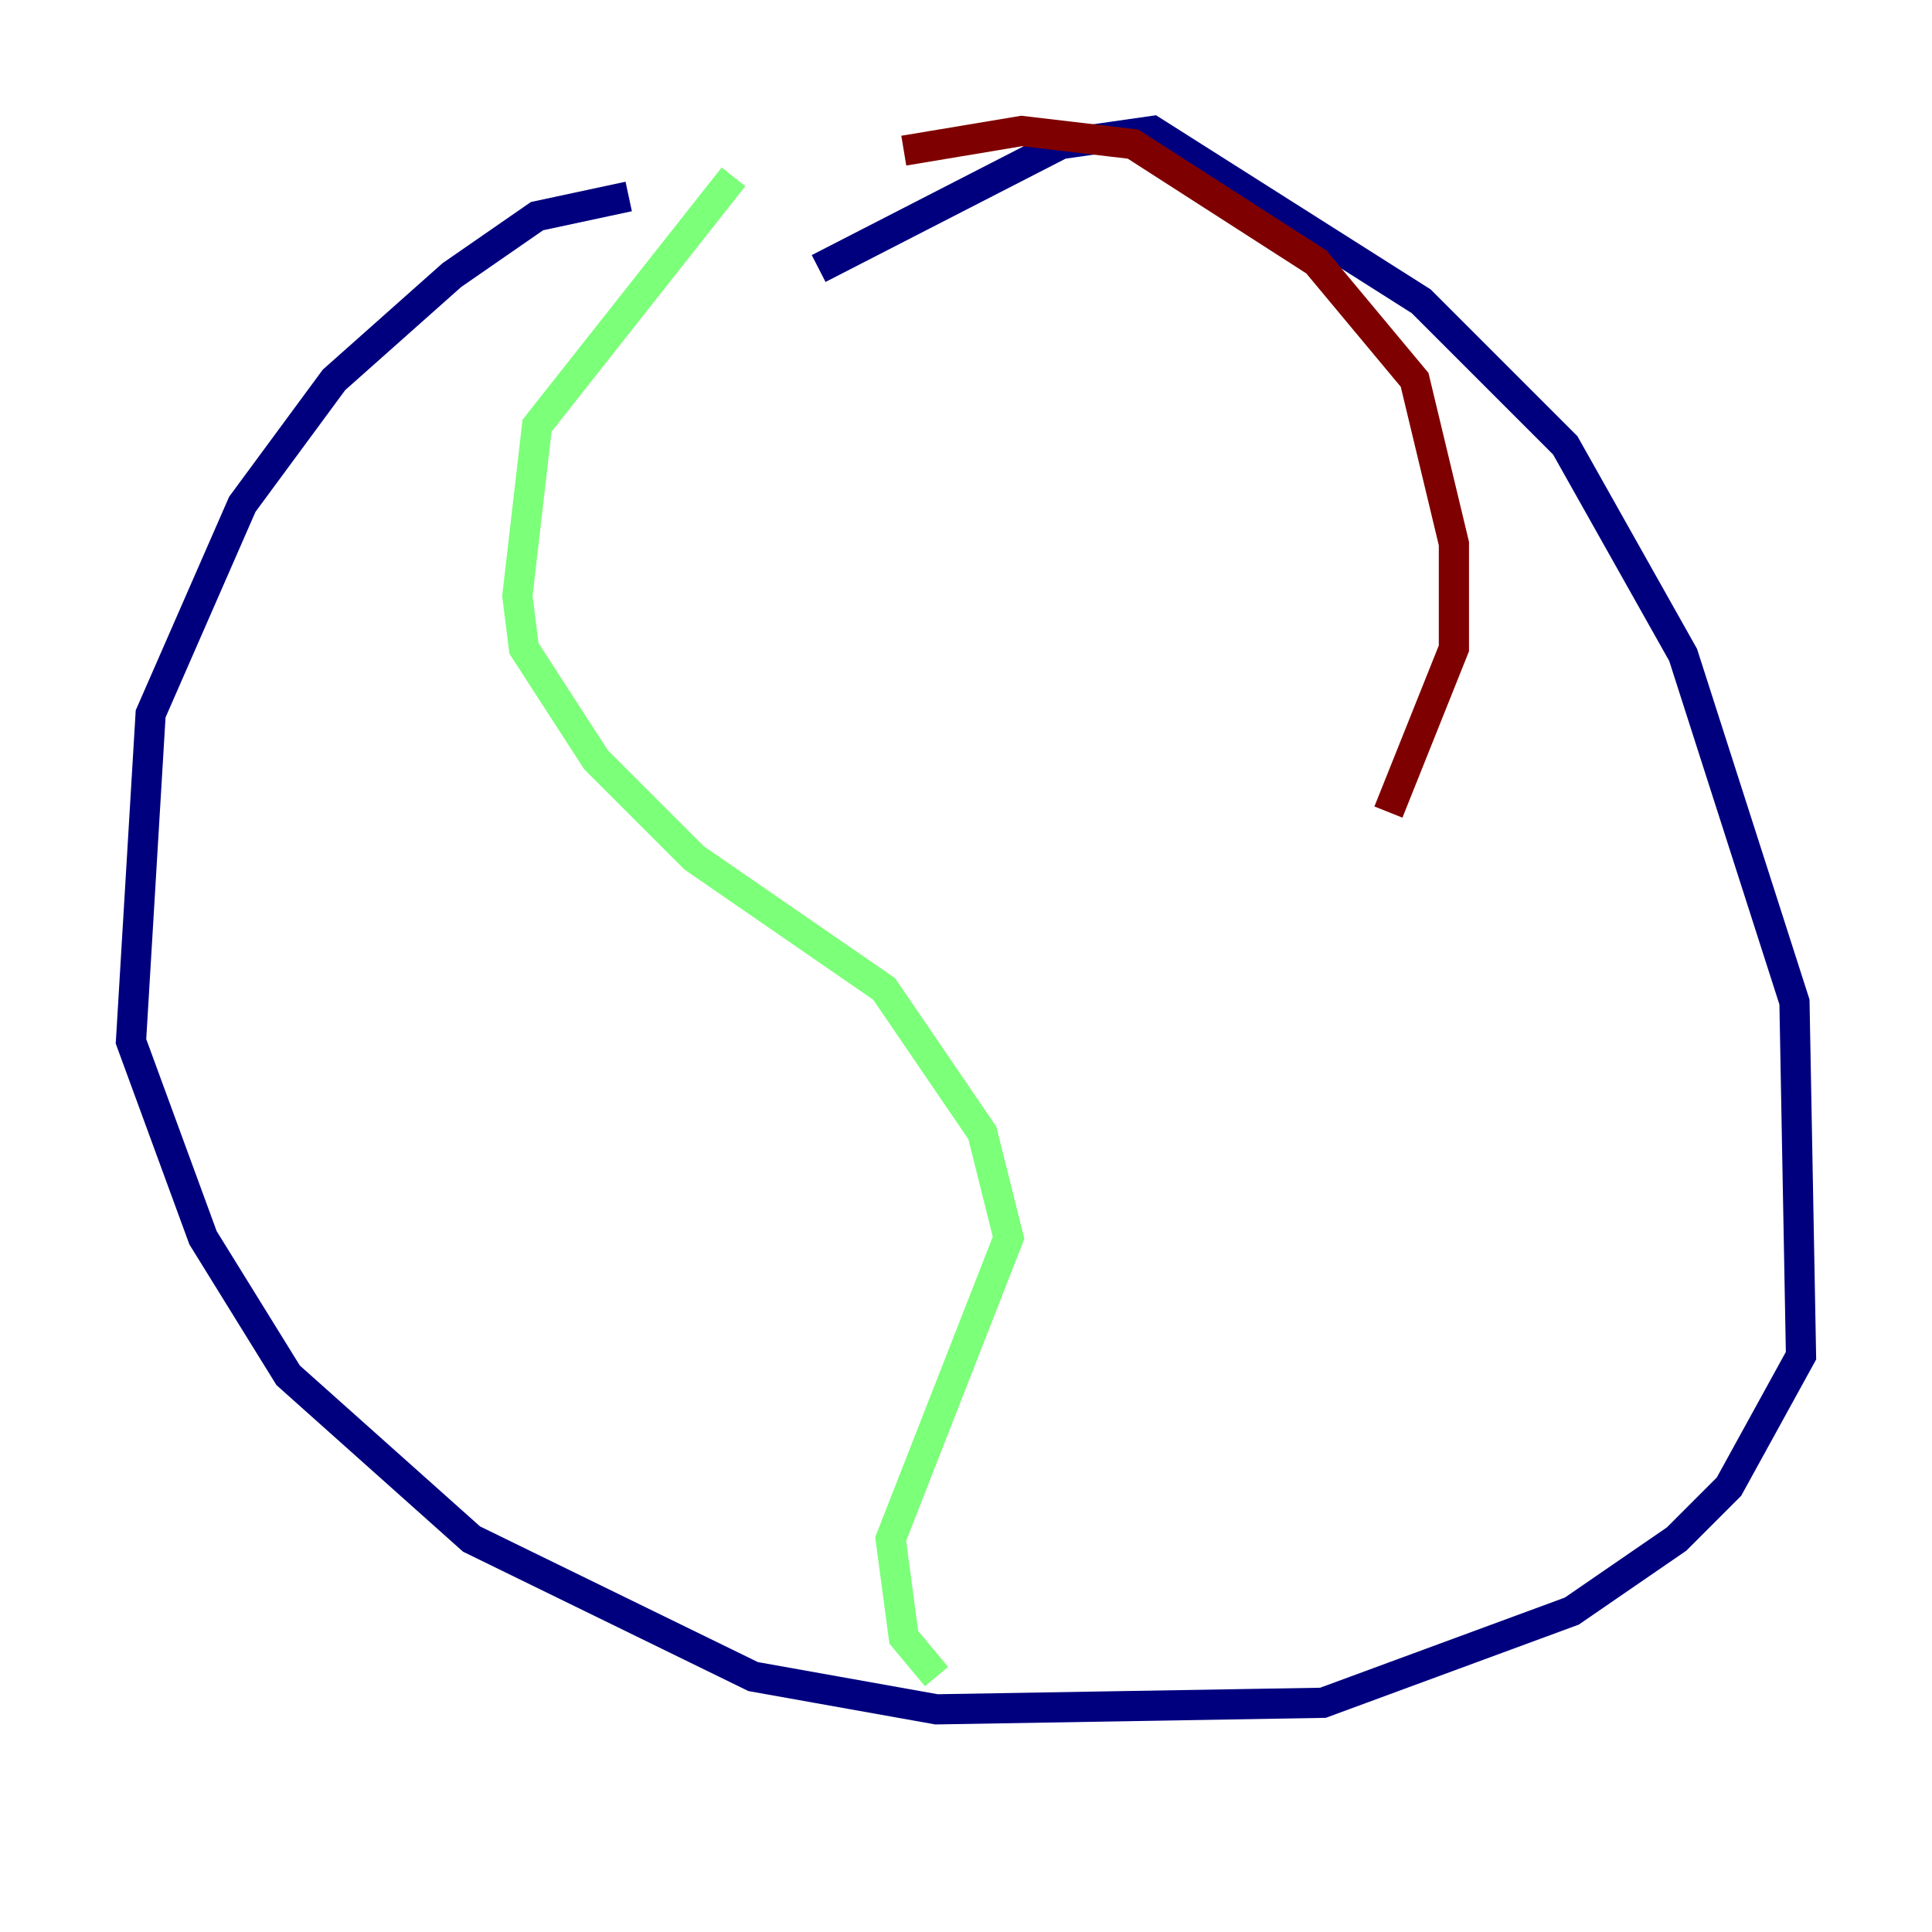<?xml version="1.0" encoding="utf-8" ?>
<svg baseProfile="tiny" height="128" version="1.2" viewBox="0,0,128,128" width="128" xmlns="http://www.w3.org/2000/svg" xmlns:ev="http://www.w3.org/2001/xml-events" xmlns:xlink="http://www.w3.org/1999/xlink"><defs /><polyline fill="none" points="41.654,13.017 35.58,14.319 29.939,18.224 22.129,25.166 16.054,33.41 9.98,47.295 8.678,68.99 13.451,82.007 19.091,91.119 31.241,101.966 49.898,111.078 62.047,113.248 87.647,112.814 104.136,106.739 111.078,101.966 114.549,98.495 119.322,89.817 118.888,66.386 111.512,43.39 103.702,29.505 94.156,19.959 76.366,8.678 70.291,9.546 54.237,17.79" stroke="#00007f" stroke-width="2" /><polyline fill="none" points="48.597,11.715 35.58,28.203 34.278,39.485 34.712,42.956 39.485,50.332 45.993,56.841 58.576,65.519 65.085,75.064 66.82,82.007 59.01,101.966 59.878,108.475 62.047,111.078" stroke="#7cff79" stroke-width="2" /><polyline fill="none" points="59.878,9.98 67.688,8.678 75.064,9.546 87.214,17.356 93.722,25.166 96.325,36.014 96.325,42.956 91.986,53.803" stroke="#7f0000" stroke-width="2" /></svg>